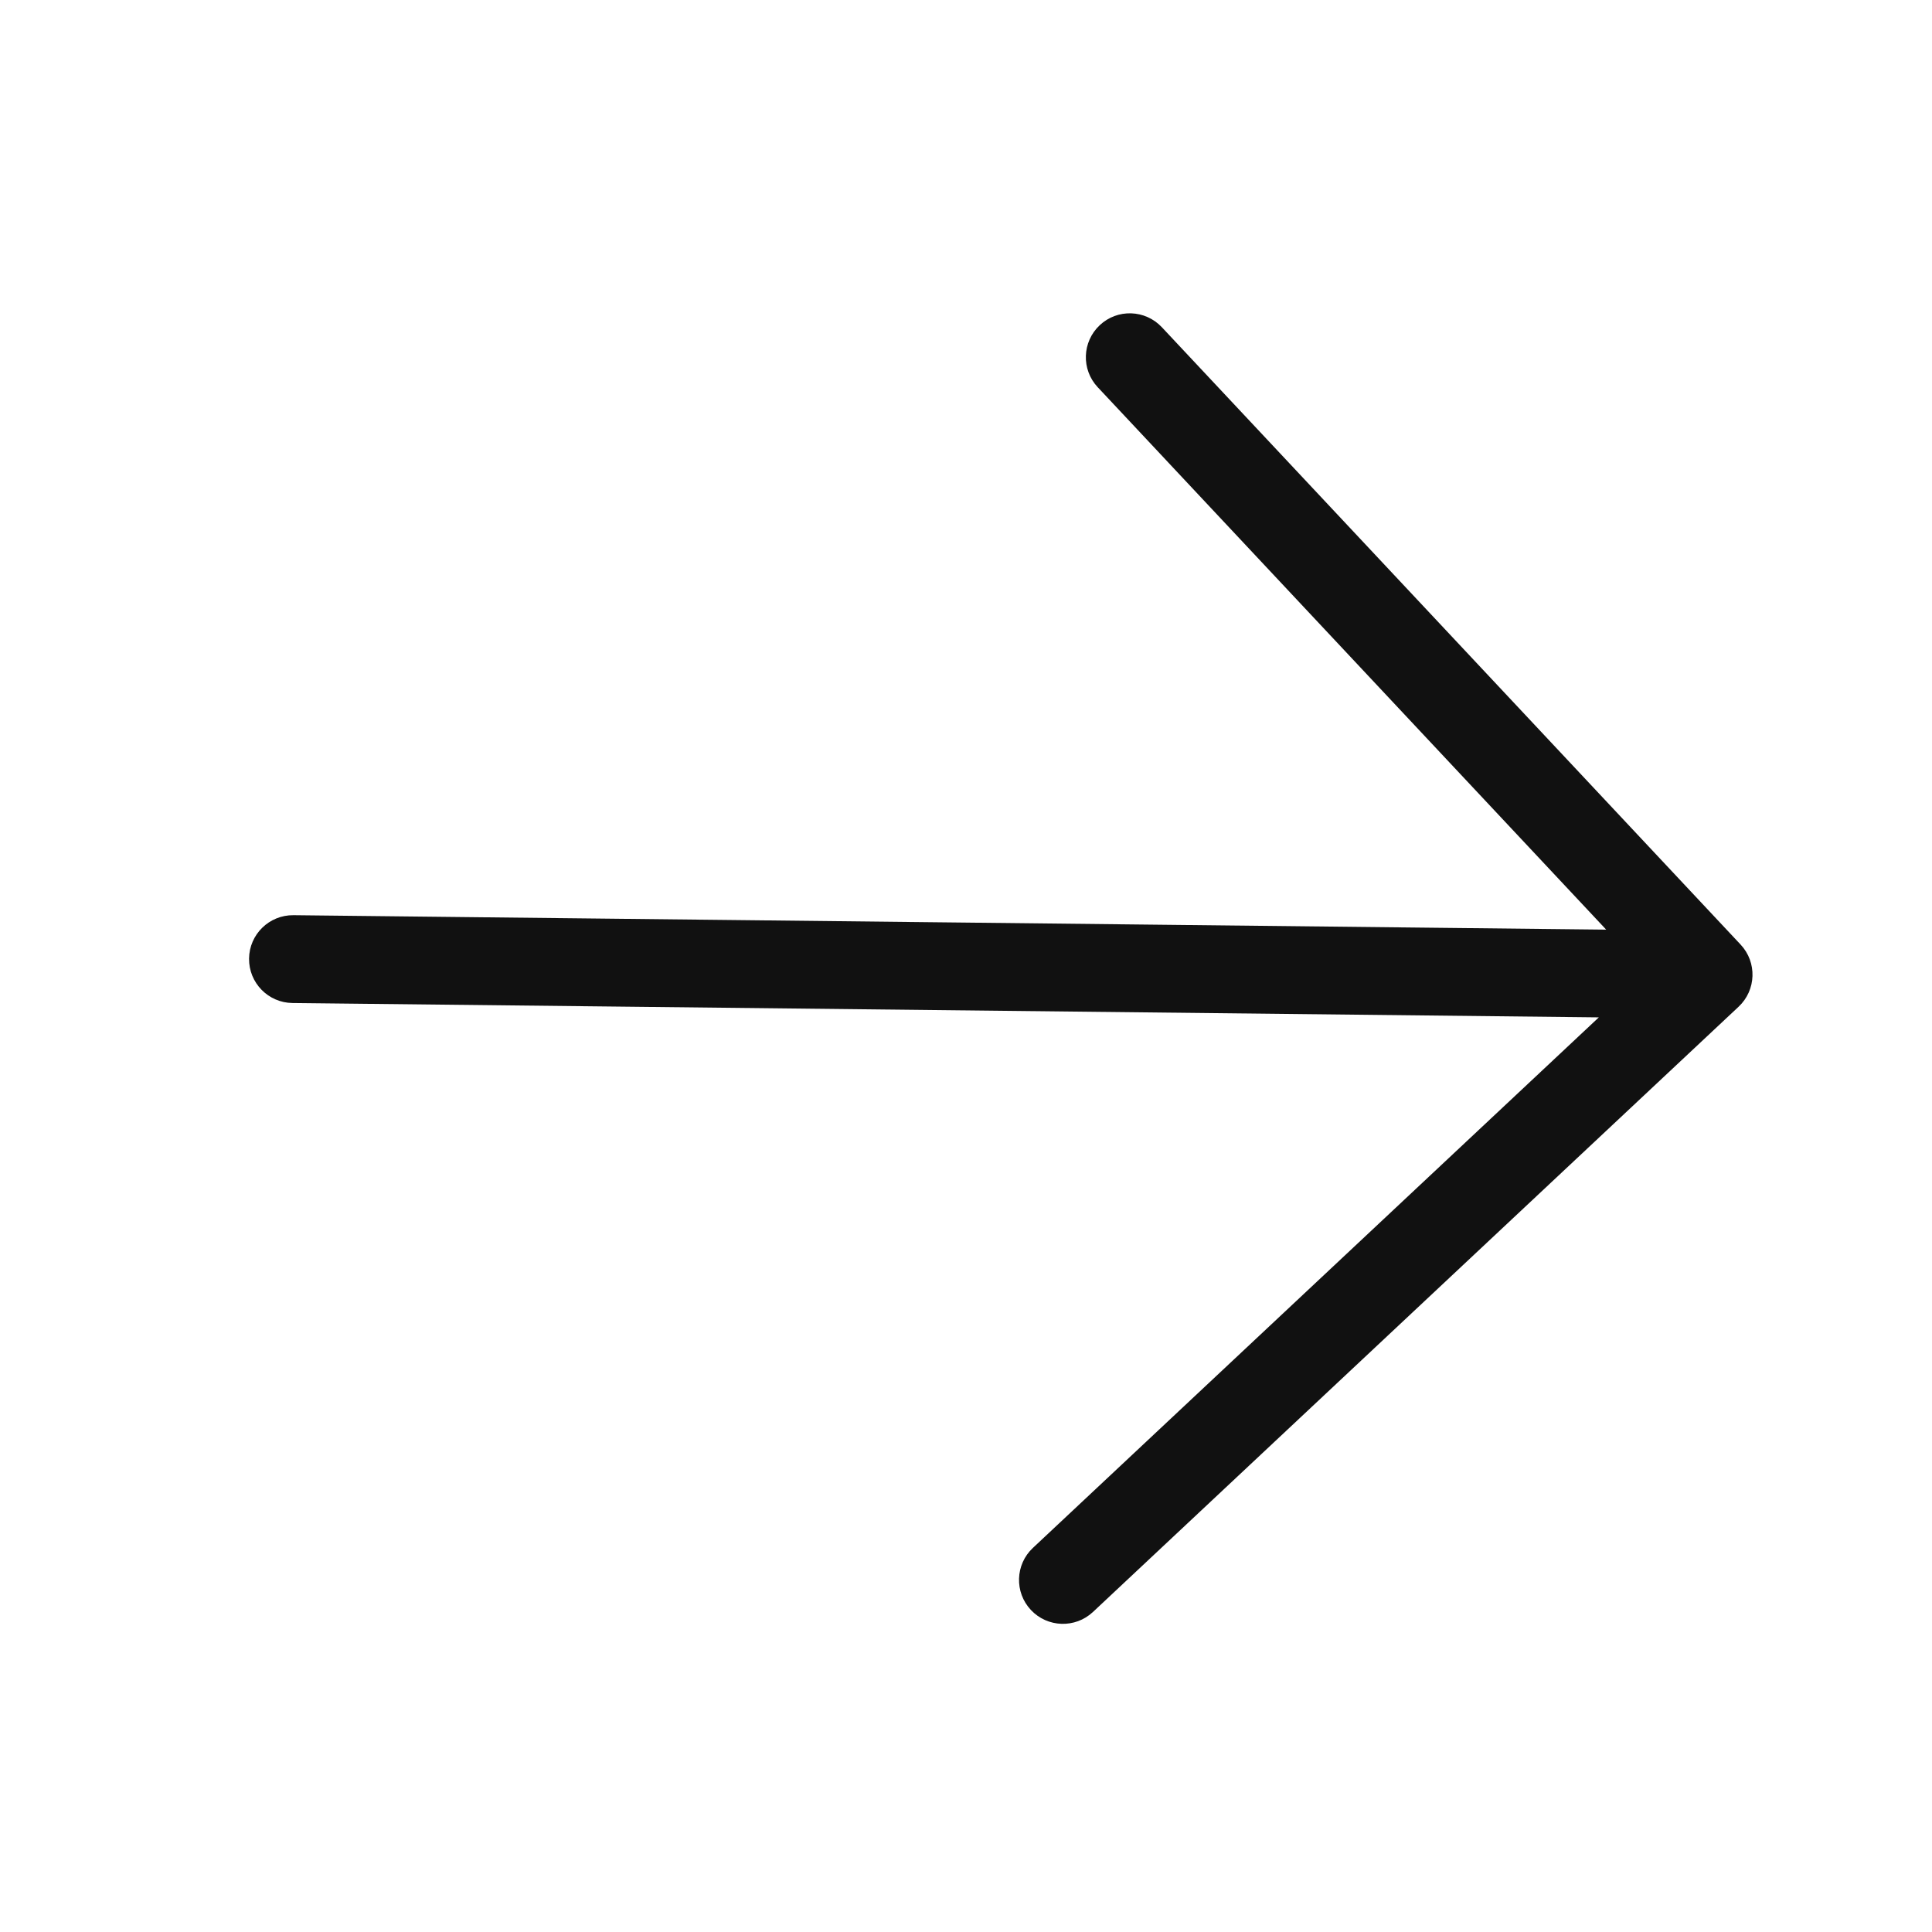 <svg width="44" height="44" viewBox="0 0 44 44" fill="none" xmlns="http://www.w3.org/2000/svg">
<g clip-path="url(#clip0_2524_45)">
<path fill-rule="evenodd" clip-rule="evenodd" d="M36.412 23.17L6.661 22.843C6.109 22.837 5.666 22.384 5.672 21.832C5.678 21.28 6.131 20.837 6.683 20.843L36.58 21.172L25 8.819C24.622 8.416 24.643 7.784 25.046 7.406C25.448 7.028 26.081 7.049 26.459 7.451L39.642 21.513C40.019 21.916 39.999 22.549 39.596 22.927L24.891 36.712C24.488 37.089 23.856 37.069 23.478 36.666C23.1 36.263 23.121 35.63 23.523 35.253L36.412 23.17Z" fill="#111111"/>
</g>
<defs>
<clipPath id="clip0_2524_45">
<rect width="30" height="30" fill="white" transform="translate(0.787 22) rotate(-45)"/>
</clipPath>
</defs>
</svg>
